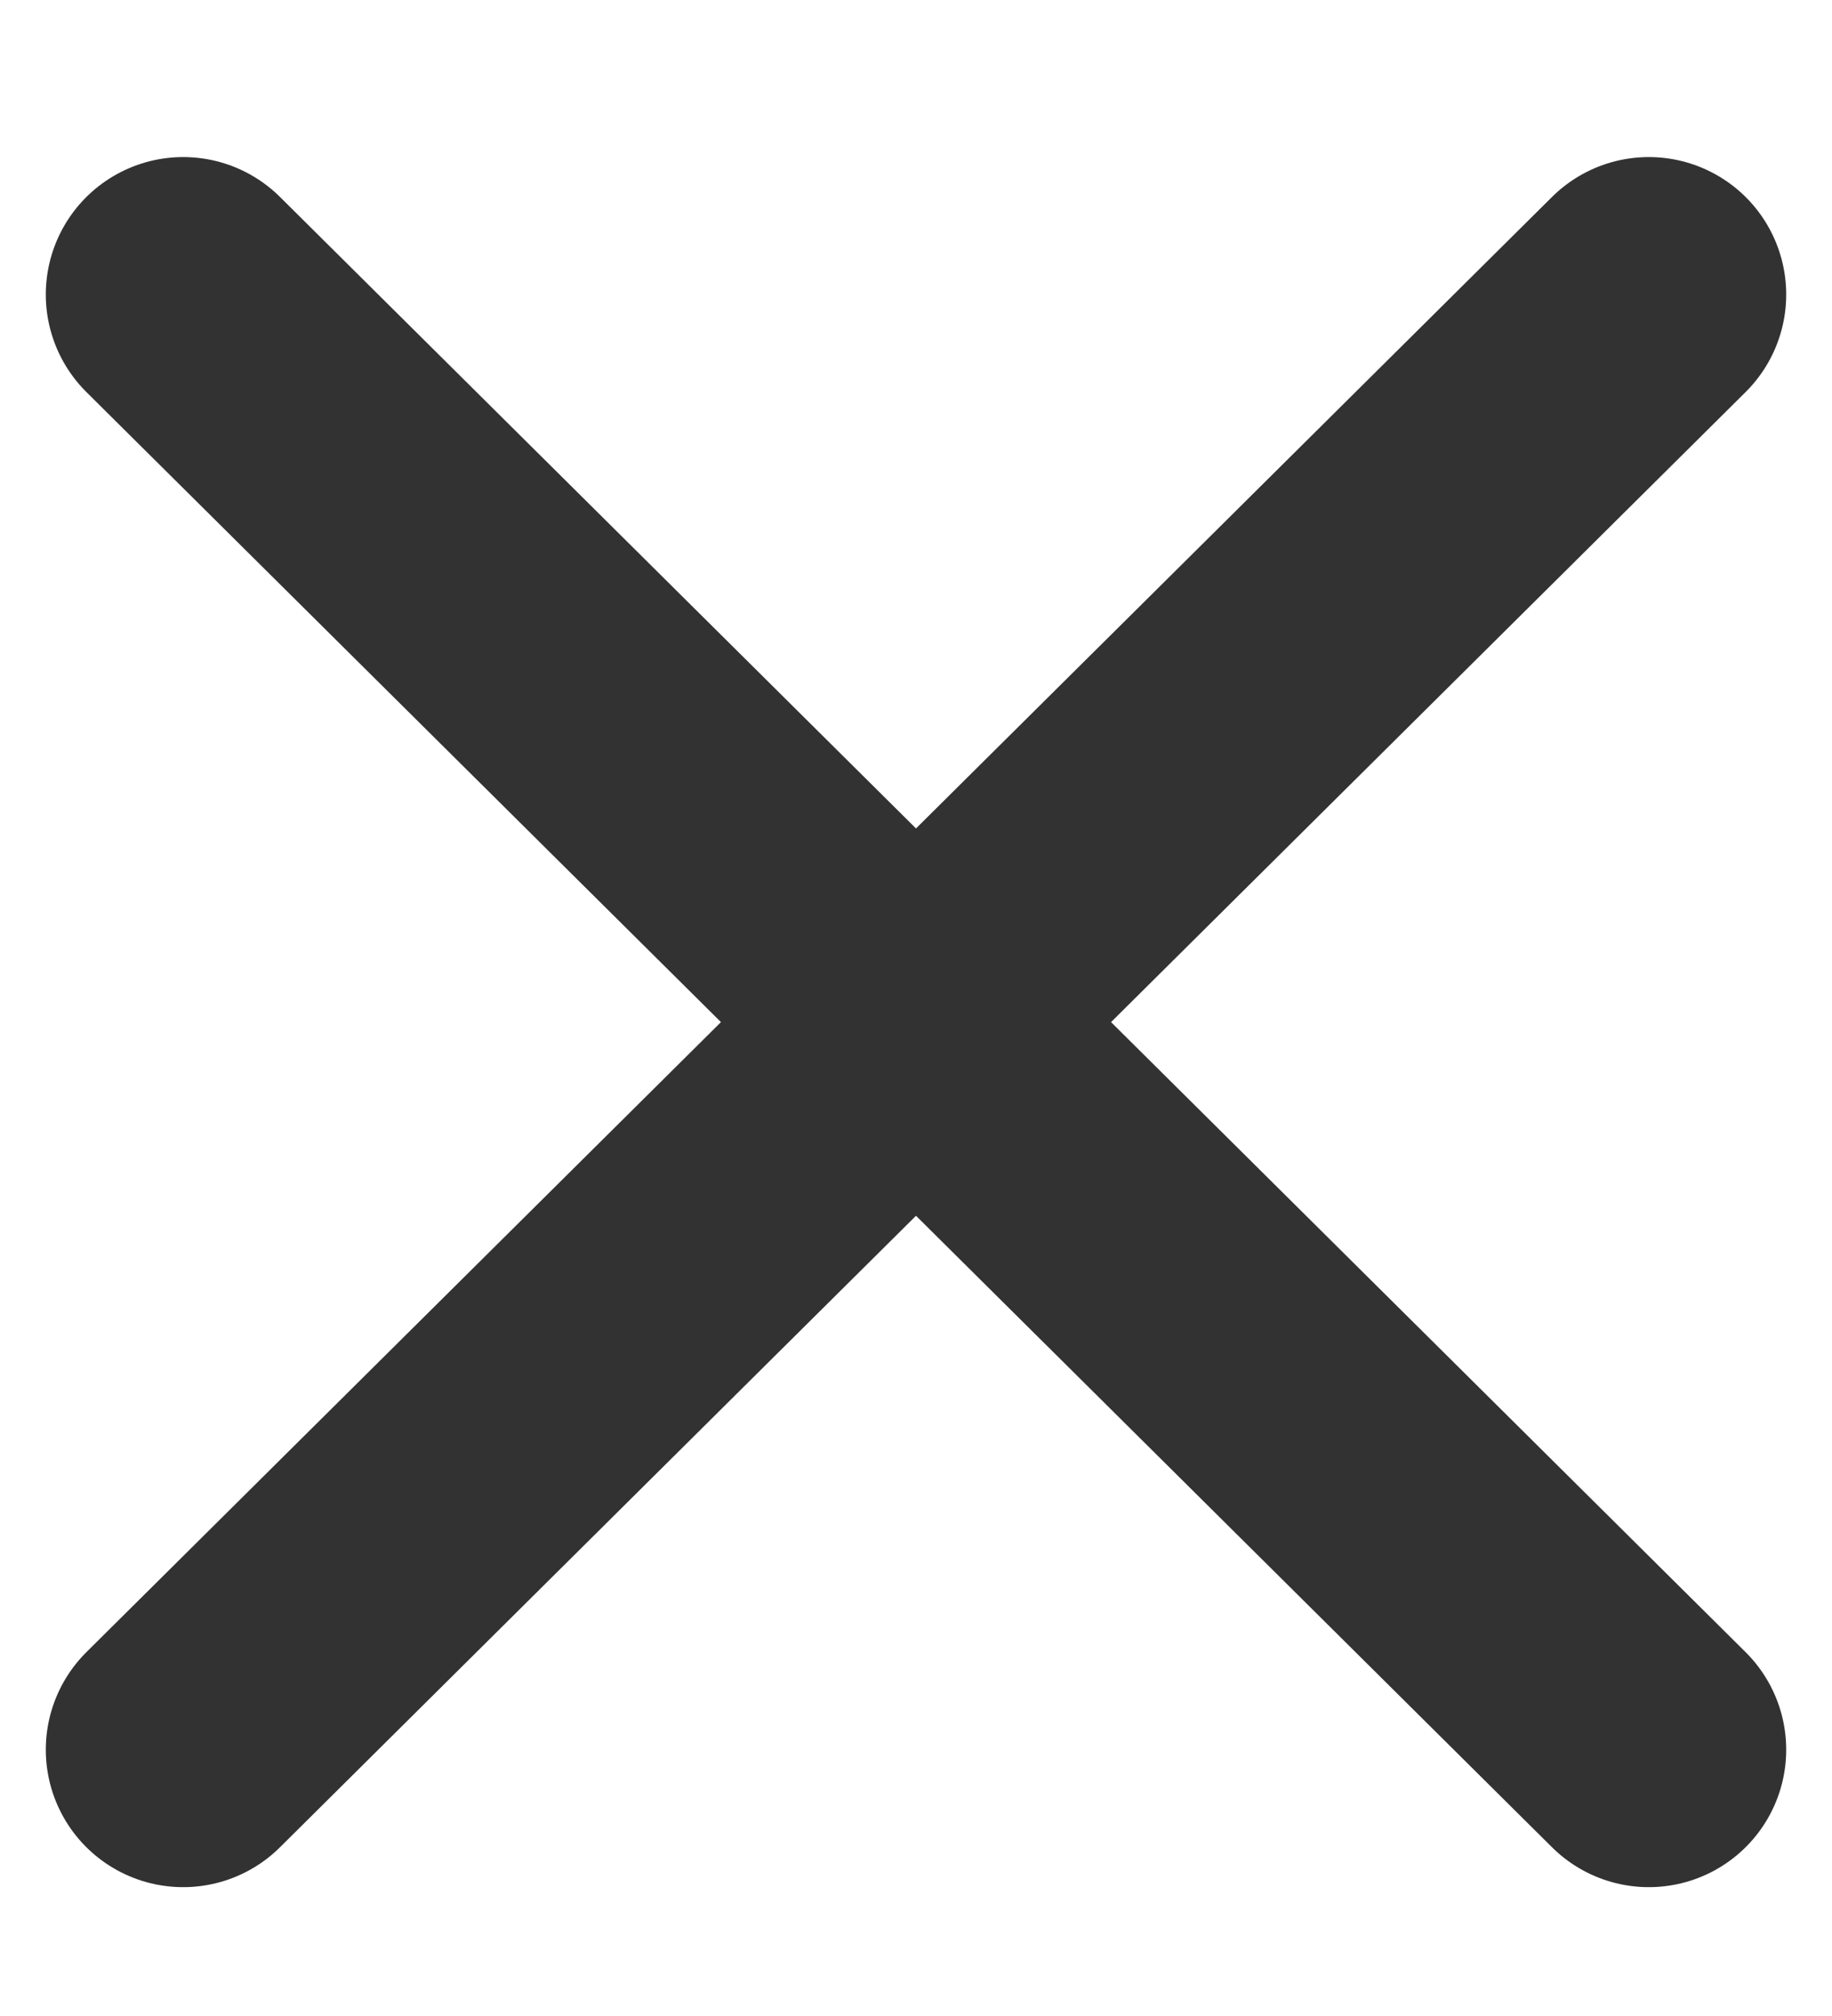 <svg width="10" height="11" viewBox="0 0 10 11" fill="none" xmlns="http://www.w3.org/2000/svg">
<path d="M1 1.607L9 9.547" stroke="#323232" stroke-width="1.5" stroke-linecap="round" stroke-linejoin="round"/>
<path d="M9 1.607L1 9.547" stroke="#323232" stroke-width="1.5" stroke-linecap="round" stroke-linejoin="round"/>
</svg>
